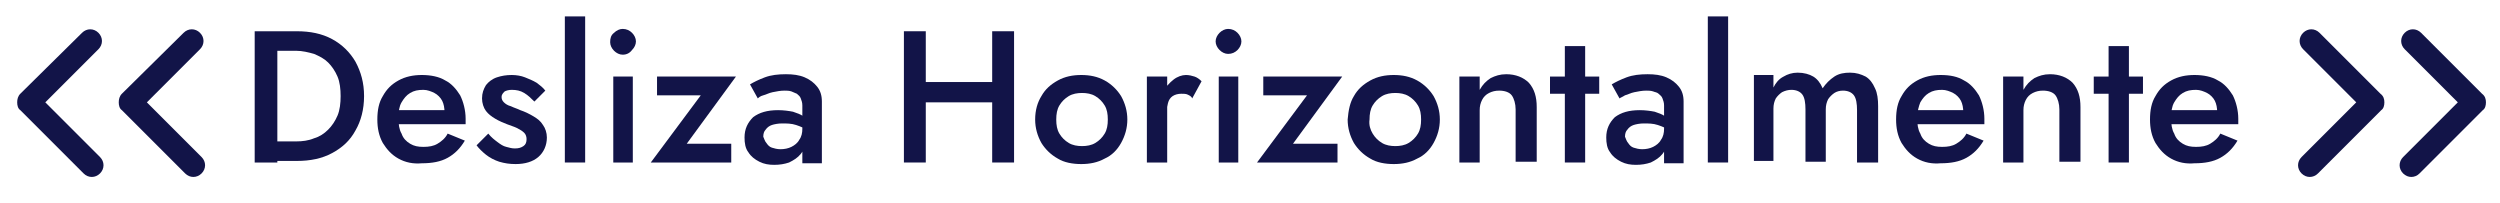 <?xml version="1.0" encoding="utf-8"?>
<!-- Generator: Adobe Illustrator 27.6.1, SVG Export Plug-In . SVG Version: 6.00 Build 0)  -->
<svg version="1.1" id="Capa_1" xmlns="http://www.w3.org/2000/svg" xmlns:xlink="http://www.w3.org/1999/xlink" x="0px" y="0px"
	 width="320px" height="26px" viewBox="0 0 320 26" style="enable-background:new 0 0 320 26;" xml:space="preserve">
<style type="text/css">
	.st0{fill:#121448;}
</style>
<g>
	<g>
		<g>
			<path class="st0" d="M305.2,13.1c0,0.4-0.1,0.8-0.4,1l-8.1,8.1c-0.6,0.6-1.5,0.6-2.1,0c-0.6-0.6-0.6-1.5,0-2.1l7-7l-6.8-6.8
				c-0.6-0.6-0.6-1.5,0-2.1c0.6-0.6,1.5-0.6,2.1,0l7.8,7.8C305.1,12.3,305.2,12.7,305.2,13.1z"/>
		</g>
	</g>
</g>
<g>
	<g>
		<g>
			<path class="st0" d="M318.2,13.1c0,0.4-0.1,0.8-0.4,1l-8.1,8.1c-0.6,0.6-1.5,0.6-2.1,0c-0.6-0.6-0.6-1.5,0-2.1l7-7l-6.8-6.8
				c-0.6-0.6-0.6-1.5,0-2.1c0.6-0.6,1.5-0.6,2.1,0l7.8,7.8C318.1,12.3,318.2,12.7,318.2,13.1z"/>
		</g>
	</g>
</g>
<g>
	<g>
		<g>
			<path class="st0" d="M15.2,13.1c0,0.4,0.1,0.8,0.4,1l8.1,8.1c0.6,0.6,1.5,0.6,2.1,0c0.6-0.6,0.6-1.5,0-2.1l-7-7l6.8-6.8
				c0.6-0.6,0.6-1.5,0-2.1c-0.6-0.6-1.5-0.6-2.1,0L15.6,12C15.3,12.3,15.2,12.7,15.2,13.1z"/>
		</g>
	</g>
</g>
<g>
	<g>
		<g>
			<path class="st0" d="M2.2,13.1c0,0.4,0.1,0.8,0.4,1l8.1,8.1c0.6,0.6,1.5,0.6,2.1,0c0.6-0.6,0.6-1.5,0-2.1l-7-7l6.8-6.8
				c0.6-0.6,0.6-1.5,0-2.1c-0.6-0.6-1.5-0.6-2.1,0L2.6,12C2.3,12.3,2.2,12.7,2.2,13.1z"/>
		</g>
	</g>
</g>
<g>
	<g>
		<path class="st0" d="M35.5,4v16.8h-2.9V4H35.5z M34.3,20.8v-2.7h3.6c0.8,0,1.6-0.1,2.3-0.4c0.7-0.2,1.3-0.6,1.8-1.1
			c0.5-0.5,0.9-1.1,1.2-1.8c0.3-0.7,0.4-1.6,0.4-2.5c0-0.9-0.1-1.8-0.4-2.5s-0.7-1.3-1.2-1.8c-0.5-0.5-1.1-0.8-1.8-1.1
			c-0.7-0.2-1.5-0.4-2.3-0.4h-3.6V4H38c1.7,0,3.2,0.3,4.5,1c1.3,0.7,2.3,1.7,3,2.9c0.7,1.3,1.1,2.7,1.1,4.4s-0.4,3.2-1.1,4.4
			c-0.7,1.3-1.7,2.2-3,2.9c-1.3,0.7-2.8,1-4.5,1H34.3z"/>
		<path class="st0" d="M51,20.3c-0.9-0.5-1.5-1.2-2-2c-0.5-0.9-0.7-1.9-0.7-3c0-1.2,0.2-2.2,0.7-3c0.5-0.9,1.1-1.5,2-2
			c0.9-0.5,1.9-0.7,3-0.7s2.2,0.2,3,0.7c0.8,0.4,1.4,1.1,1.9,1.9c0.4,0.8,0.7,1.9,0.7,3c0,0.1,0,0.3,0,0.4s0,0.2,0,0.3h-9.7v-1.8
			h7.5l-0.8,1.1c0-0.1,0.1-0.2,0.2-0.4s0.1-0.3,0.1-0.4c0-0.6-0.1-1.1-0.3-1.5c-0.2-0.4-0.6-0.8-1-1c-0.4-0.2-0.9-0.4-1.4-0.4
			c-0.7,0-1.2,0.1-1.7,0.4s-0.8,0.7-1.1,1.2s-0.4,1.2-0.4,2c0,0.8,0.1,1.5,0.4,2c0.2,0.6,0.6,1,1.1,1.3c0.5,0.3,1,0.4,1.7,0.4
			c0.7,0,1.3-0.1,1.8-0.4c0.5-0.3,1-0.7,1.3-1.3l2.2,0.9c-0.6,1-1.3,1.7-2.2,2.2c-0.9,0.5-2,0.7-3.3,0.7C52.9,21,51.9,20.8,51,20.3z
			"/>
		<path class="st0" d="M63.7,18.2c0.4,0.3,0.7,0.5,1.1,0.6c0.4,0.1,0.7,0.2,1.1,0.2c0.5,0,0.8-0.1,1.1-0.3c0.3-0.2,0.4-0.5,0.4-0.9
			c0-0.3-0.1-0.6-0.3-0.8c-0.2-0.2-0.5-0.4-0.9-0.6s-0.8-0.3-1.3-0.5c-0.5-0.2-1-0.4-1.5-0.7s-0.9-0.6-1.2-1c-0.3-0.4-0.5-1-0.5-1.6
			c0-0.7,0.2-1.2,0.5-1.7c0.3-0.4,0.8-0.8,1.4-1s1.2-0.3,1.9-0.3c0.6,0,1.2,0.1,1.7,0.3c0.5,0.2,1,0.4,1.5,0.7
			c0.4,0.3,0.8,0.6,1.1,1L68.4,13c-0.4-0.4-0.8-0.8-1.3-1.1c-0.5-0.3-1-0.4-1.6-0.4c-0.4,0-0.7,0.1-0.9,0.2
			c-0.2,0.2-0.4,0.4-0.4,0.7c0,0.3,0.1,0.5,0.3,0.7c0.2,0.2,0.5,0.4,0.9,0.5c0.4,0.2,0.8,0.3,1.2,0.5c0.6,0.2,1.2,0.5,1.7,0.8
			c0.5,0.3,0.9,0.6,1.2,1.1c0.3,0.4,0.5,1,0.5,1.6c0,1-0.4,1.9-1.1,2.5s-1.7,0.9-2.9,0.9c-0.8,0-1.4-0.1-2.1-0.3
			c-0.6-0.2-1.2-0.5-1.7-0.9s-0.9-0.8-1.2-1.2l1.5-1.5C62.9,17.6,63.3,17.9,63.7,18.2z"/>
		<path class="st0" d="M74.9,2.1v18.7h-2.6V2.1H74.9z"/>
		<path class="st0" d="M78.6,4.2c0.3-0.3,0.7-0.5,1.1-0.5c0.5,0,0.9,0.2,1.2,0.5c0.3,0.3,0.5,0.7,0.5,1.1c0,0.4-0.2,0.8-0.5,1.1
			C80.6,6.8,80.2,7,79.7,7c-0.4,0-0.8-0.2-1.1-0.5s-0.5-0.7-0.5-1.1C78.1,4.9,78.2,4.5,78.6,4.2z M81,9.8v11h-2.5v-11H81z"/>
		<path class="st0" d="M84.1,12.2V9.8h10.1l-6.3,8.6h5.7v2.4H83.3l6.4-8.6H84.1z"/>
		<path class="st0" d="M98.1,18.3c0.2,0.3,0.4,0.5,0.7,0.6c0.3,0.1,0.7,0.2,1.1,0.2c0.5,0,1-0.1,1.4-0.3c0.4-0.2,0.8-0.5,1-0.9
			c0.3-0.4,0.4-0.9,0.4-1.4l0.4,1.4c0,0.7-0.2,1.3-0.6,1.8c-0.4,0.5-0.9,0.8-1.5,1.1c-0.6,0.2-1.2,0.3-1.9,0.3
			c-0.7,0-1.3-0.1-1.9-0.4s-1.1-0.7-1.4-1.2c-0.4-0.5-0.5-1.2-0.5-1.9c0-1.1,0.4-1.9,1.1-2.6c0.8-0.6,1.8-0.9,3.2-0.9
			c0.7,0,1.4,0.1,1.9,0.2c0.5,0.2,1,0.3,1.3,0.6c0.4,0.2,0.6,0.4,0.7,0.6v1.3c-0.5-0.4-1-0.6-1.6-0.8c-0.6-0.2-1.2-0.2-1.8-0.2
			c-0.5,0-1,0.1-1.3,0.2s-0.6,0.3-0.8,0.6c-0.2,0.2-0.3,0.5-0.3,0.9C97.8,17.7,97.9,18.1,98.1,18.3z M96,10.8
			c0.5-0.3,1.1-0.6,1.9-0.9s1.7-0.4,2.7-0.4c0.9,0,1.7,0.1,2.4,0.4c0.7,0.3,1.2,0.7,1.6,1.2c0.4,0.5,0.6,1.1,0.6,1.9v7.9h-2.5v-7.4
			c0-0.4-0.1-0.6-0.2-0.9s-0.3-0.4-0.5-0.6c-0.2-0.1-0.5-0.2-0.7-0.3c-0.3-0.1-0.6-0.1-0.9-0.1c-0.5,0-1,0.1-1.5,0.2
			c-0.5,0.1-0.8,0.3-1.2,0.4s-0.6,0.3-0.7,0.4L96,10.8z"/>
		<path class="st0" d="M118.5,4v16.8h-2.8V4H118.5z M116.8,10.5h12v2.6h-12V10.5z M129.8,4v16.8H127V4H129.8z"/>
		<path class="st0" d="M133.3,12.3c0.5-0.9,1.2-1.5,2.1-2c0.9-0.5,1.9-0.7,3-0.7c1.1,0,2.1,0.2,3,0.7c0.9,0.5,1.6,1.2,2.1,2
			c0.5,0.9,0.8,1.9,0.8,3c0,1.1-0.3,2.1-0.8,3c-0.5,0.9-1.2,1.6-2.1,2c-0.9,0.5-1.9,0.7-3,0.7c-1.1,0-2.2-0.2-3-0.7
			c-0.9-0.5-1.6-1.2-2.1-2c-0.5-0.9-0.8-1.9-0.8-3C132.5,14.1,132.8,13.1,133.3,12.3z M135.6,17.1c0.3,0.5,0.7,0.9,1.2,1.2
			s1.1,0.4,1.7,0.4c0.6,0,1.2-0.1,1.7-0.4s0.9-0.7,1.2-1.2c0.3-0.5,0.4-1.1,0.4-1.8c0-0.7-0.1-1.3-0.4-1.8c-0.3-0.5-0.7-0.9-1.2-1.2
			s-1.1-0.4-1.7-0.4c-0.6,0-1.2,0.1-1.7,0.4s-0.9,0.7-1.2,1.2c-0.3,0.5-0.4,1.1-0.4,1.8C135.2,16,135.3,16.6,135.6,17.1z"/>
		<path class="st0" d="M149.4,20.8h-2.6v-11h2.6V20.8z M152,12.1c-0.2-0.1-0.5-0.1-0.8-0.1c-0.4,0-0.8,0.1-1.1,0.3
			c-0.3,0.2-0.5,0.5-0.6,0.9c-0.1,0.4-0.2,0.9-0.2,1.4l-0.9-0.5c0-0.9,0.2-1.7,0.5-2.3c0.3-0.7,0.8-1.2,1.3-1.6
			c0.5-0.4,1.1-0.6,1.6-0.6c0.4,0,0.8,0.1,1.1,0.2s0.6,0.3,0.9,0.6l-1.2,2.2C152.5,12.3,152.2,12.2,152,12.1z"/>
		<path class="st0" d="M156.1,4.2c0.3-0.3,0.7-0.5,1.1-0.5c0.5,0,0.9,0.2,1.2,0.5c0.3,0.3,0.5,0.7,0.5,1.1c0,0.4-0.2,0.8-0.5,1.1
			c-0.3,0.3-0.7,0.5-1.2,0.5c-0.4,0-0.8-0.2-1.1-0.5s-0.5-0.7-0.5-1.1C155.6,4.9,155.8,4.5,156.1,4.2z M158.5,9.8v11H156v-11H158.5z
			"/>
		<path class="st0" d="M161.7,12.2V9.8h10.1l-6.3,8.6h5.7v2.4h-10.3l6.4-8.6H161.7z"/>
		<path class="st0" d="M173.3,12.3c0.5-0.9,1.2-1.5,2.1-2c0.9-0.5,1.9-0.7,3-0.7s2.1,0.2,3,0.7c0.9,0.5,1.6,1.2,2.1,2
			c0.5,0.9,0.8,1.9,0.8,3c0,1.1-0.3,2.1-0.8,3c-0.5,0.9-1.2,1.6-2.1,2c-0.9,0.5-1.9,0.7-3,0.7s-2.2-0.2-3-0.7
			c-0.9-0.5-1.6-1.2-2.1-2c-0.5-0.9-0.8-1.9-0.8-3C172.6,14.1,172.8,13.1,173.3,12.3z M175.7,17.1c0.3,0.5,0.7,0.9,1.2,1.2
			s1.1,0.4,1.7,0.4c0.6,0,1.2-0.1,1.7-0.4s0.9-0.7,1.2-1.2c0.3-0.5,0.4-1.1,0.4-1.8c0-0.7-0.1-1.3-0.4-1.8c-0.3-0.5-0.7-0.9-1.2-1.2
			s-1.1-0.4-1.7-0.4c-0.6,0-1.2,0.1-1.7,0.4s-0.9,0.7-1.2,1.2c-0.3,0.5-0.4,1.1-0.4,1.8C175.2,16,175.4,16.6,175.7,17.1z"/>
		<path class="st0" d="M193.5,12.2c-0.3-0.4-0.9-0.6-1.6-0.6c-0.5,0-0.9,0.1-1.3,0.3c-0.4,0.2-0.7,0.5-0.9,0.9s-0.3,0.8-0.3,1.3v6.7
			h-2.6v-11h2.6v1.7c0.4-0.7,0.8-1.1,1.4-1.5c0.6-0.3,1.2-0.5,2-0.5c1.2,0,2.2,0.4,2.9,1.1c0.7,0.8,1,1.8,1,3.1v7H194v-6.7
			C194,13.3,193.8,12.6,193.5,12.2z"/>
		<path class="st0" d="M204.7,9.8V12h-6.3V9.8H204.7z M202.9,5.9v14.9h-2.6V5.9H202.9z"/>
		<path class="st0" d="M208.4,18.3c0.2,0.3,0.4,0.5,0.7,0.6c0.3,0.1,0.7,0.2,1.1,0.2c0.5,0,1-0.1,1.4-0.3c0.4-0.2,0.8-0.5,1-0.9
			c0.3-0.4,0.4-0.9,0.4-1.4l0.4,1.4c0,0.7-0.2,1.3-0.6,1.8c-0.4,0.5-0.9,0.8-1.5,1.1c-0.6,0.2-1.2,0.3-1.9,0.3
			c-0.7,0-1.3-0.1-1.9-0.4c-0.6-0.3-1.1-0.7-1.4-1.2c-0.4-0.5-0.5-1.2-0.5-1.9c0-1.1,0.4-1.9,1.1-2.6c0.8-0.6,1.8-0.9,3.2-0.9
			c0.7,0,1.4,0.1,1.9,0.2c0.5,0.2,1,0.3,1.3,0.6c0.4,0.2,0.6,0.4,0.7,0.6v1.3c-0.5-0.4-1-0.6-1.6-0.8c-0.6-0.2-1.2-0.2-1.8-0.2
			c-0.5,0-1,0.1-1.3,0.2s-0.6,0.3-0.8,0.6c-0.2,0.2-0.3,0.5-0.3,0.9C208.1,17.7,208.2,18.1,208.4,18.3z M206.3,10.8
			c0.5-0.3,1.1-0.6,1.9-0.9s1.7-0.4,2.7-0.4c0.9,0,1.7,0.1,2.4,0.4c0.7,0.3,1.2,0.7,1.6,1.2c0.4,0.5,0.6,1.1,0.6,1.9v7.9H213v-7.4
			c0-0.4-0.1-0.6-0.2-0.9s-0.3-0.4-0.5-0.6s-0.5-0.2-0.7-0.3c-0.3-0.1-0.6-0.1-0.9-0.1c-0.5,0-1,0.1-1.5,0.2
			c-0.5,0.1-0.8,0.3-1.2,0.4c-0.3,0.2-0.6,0.3-0.7,0.4L206.3,10.8z"/>
		<path class="st0" d="M221.2,2.1v18.7h-2.6V2.1H221.2z"/>
		<path class="st0" d="M240.3,20.8h-2.6v-6.7c0-0.8-0.1-1.5-0.4-1.9c-0.3-0.4-0.8-0.6-1.4-0.6c-0.4,0-0.8,0.1-1.1,0.3
			c-0.3,0.2-0.6,0.5-0.8,0.8c-0.2,0.4-0.3,0.8-0.3,1.3v6.7h-2.6v-6.7c0-0.8-0.1-1.5-0.4-1.9c-0.3-0.4-0.8-0.6-1.4-0.6
			c-0.4,0-0.8,0.1-1.2,0.3c-0.3,0.2-0.6,0.5-0.8,0.8c-0.2,0.4-0.3,0.8-0.3,1.3v6.7h-2.5v-11h2.5v1.6c0.3-0.6,0.7-1.1,1.3-1.4
			c0.5-0.3,1.1-0.5,1.8-0.5c0.8,0,1.5,0.2,2,0.5s0.9,0.8,1.2,1.5c0.4-0.6,0.9-1.1,1.5-1.5s1.3-0.5,2-0.5c0.8,0,1.4,0.2,2,0.5
			c0.5,0.3,0.9,0.8,1.2,1.5c0.3,0.6,0.4,1.4,0.4,2.3V20.8z"/>
		<path class="st0" d="M245.4,20.3c-0.9-0.5-1.5-1.2-2-2c-0.5-0.9-0.7-1.9-0.7-3c0-1.2,0.2-2.2,0.7-3c0.5-0.9,1.1-1.5,2-2
			c0.9-0.5,1.9-0.7,3-0.7c1.2,0,2.2,0.2,3,0.7c0.8,0.4,1.4,1.1,1.9,1.9c0.4,0.8,0.7,1.9,0.7,3c0,0.1,0,0.3,0,0.4c0,0.1,0,0.2,0,0.3
			h-9.7v-1.8h7.5l-0.8,1.1c0-0.1,0.1-0.2,0.2-0.4c0.1-0.2,0.1-0.3,0.1-0.4c0-0.6-0.1-1.1-0.3-1.5c-0.2-0.4-0.6-0.8-1-1
			c-0.4-0.2-0.9-0.4-1.4-0.4c-0.7,0-1.2,0.1-1.7,0.4c-0.5,0.3-0.8,0.7-1.1,1.2c-0.2,0.5-0.4,1.2-0.4,2c0,0.8,0.1,1.5,0.4,2
			c0.2,0.6,0.6,1,1.1,1.3s1,0.4,1.7,0.4c0.7,0,1.3-0.1,1.8-0.4s1-0.7,1.3-1.3l2.2,0.9c-0.6,1-1.3,1.7-2.2,2.2
			c-0.9,0.5-2,0.7-3.3,0.7C247.3,21,246.3,20.8,245.4,20.3z"/>
		<path class="st0" d="M263.1,12.2c-0.3-0.4-0.9-0.6-1.6-0.6c-0.5,0-0.9,0.1-1.3,0.3c-0.4,0.2-0.7,0.5-0.9,0.9
			c-0.2,0.4-0.3,0.8-0.3,1.3v6.7h-2.6v-11h2.6v1.7c0.4-0.7,0.8-1.1,1.4-1.5c0.6-0.3,1.2-0.5,2-0.5c1.2,0,2.2,0.4,2.9,1.1
			c0.7,0.8,1,1.8,1,3.1v7h-2.7v-6.7C263.6,13.3,263.4,12.6,263.1,12.2z"/>
		<path class="st0" d="M274.3,9.8V12h-6.3V9.8H274.3z M272.5,5.9v14.9h-2.6V5.9H272.5z"/>
		<path class="st0" d="M277.9,20.3c-0.9-0.5-1.5-1.2-2-2c-0.5-0.9-0.7-1.9-0.7-3c0-1.2,0.2-2.2,0.7-3c0.5-0.9,1.1-1.5,2-2
			c0.9-0.5,1.9-0.7,3-0.7s2.2,0.2,3,0.7c0.8,0.4,1.4,1.1,1.9,1.9c0.4,0.8,0.7,1.9,0.7,3c0,0.1,0,0.3,0,0.4s0,0.2,0,0.3h-9.7v-1.8
			h7.5l-0.8,1.1c0-0.1,0.1-0.2,0.2-0.4s0.1-0.3,0.1-0.4c0-0.6-0.1-1.1-0.3-1.5c-0.2-0.4-0.6-0.8-1-1c-0.4-0.2-0.9-0.4-1.4-0.4
			c-0.7,0-1.2,0.1-1.7,0.4s-0.8,0.7-1.1,1.2s-0.4,1.2-0.4,2c0,0.8,0.1,1.5,0.4,2c0.2,0.6,0.6,1,1.1,1.3c0.5,0.3,1,0.4,1.7,0.4
			c0.7,0,1.3-0.1,1.8-0.4c0.5-0.3,1-0.7,1.3-1.3l2.2,0.9c-0.6,1-1.3,1.7-2.2,2.2c-0.9,0.5-2,0.7-3.3,0.7
			C279.8,21,278.8,20.8,277.9,20.3z"/>
	</g>
</g>
</svg>
